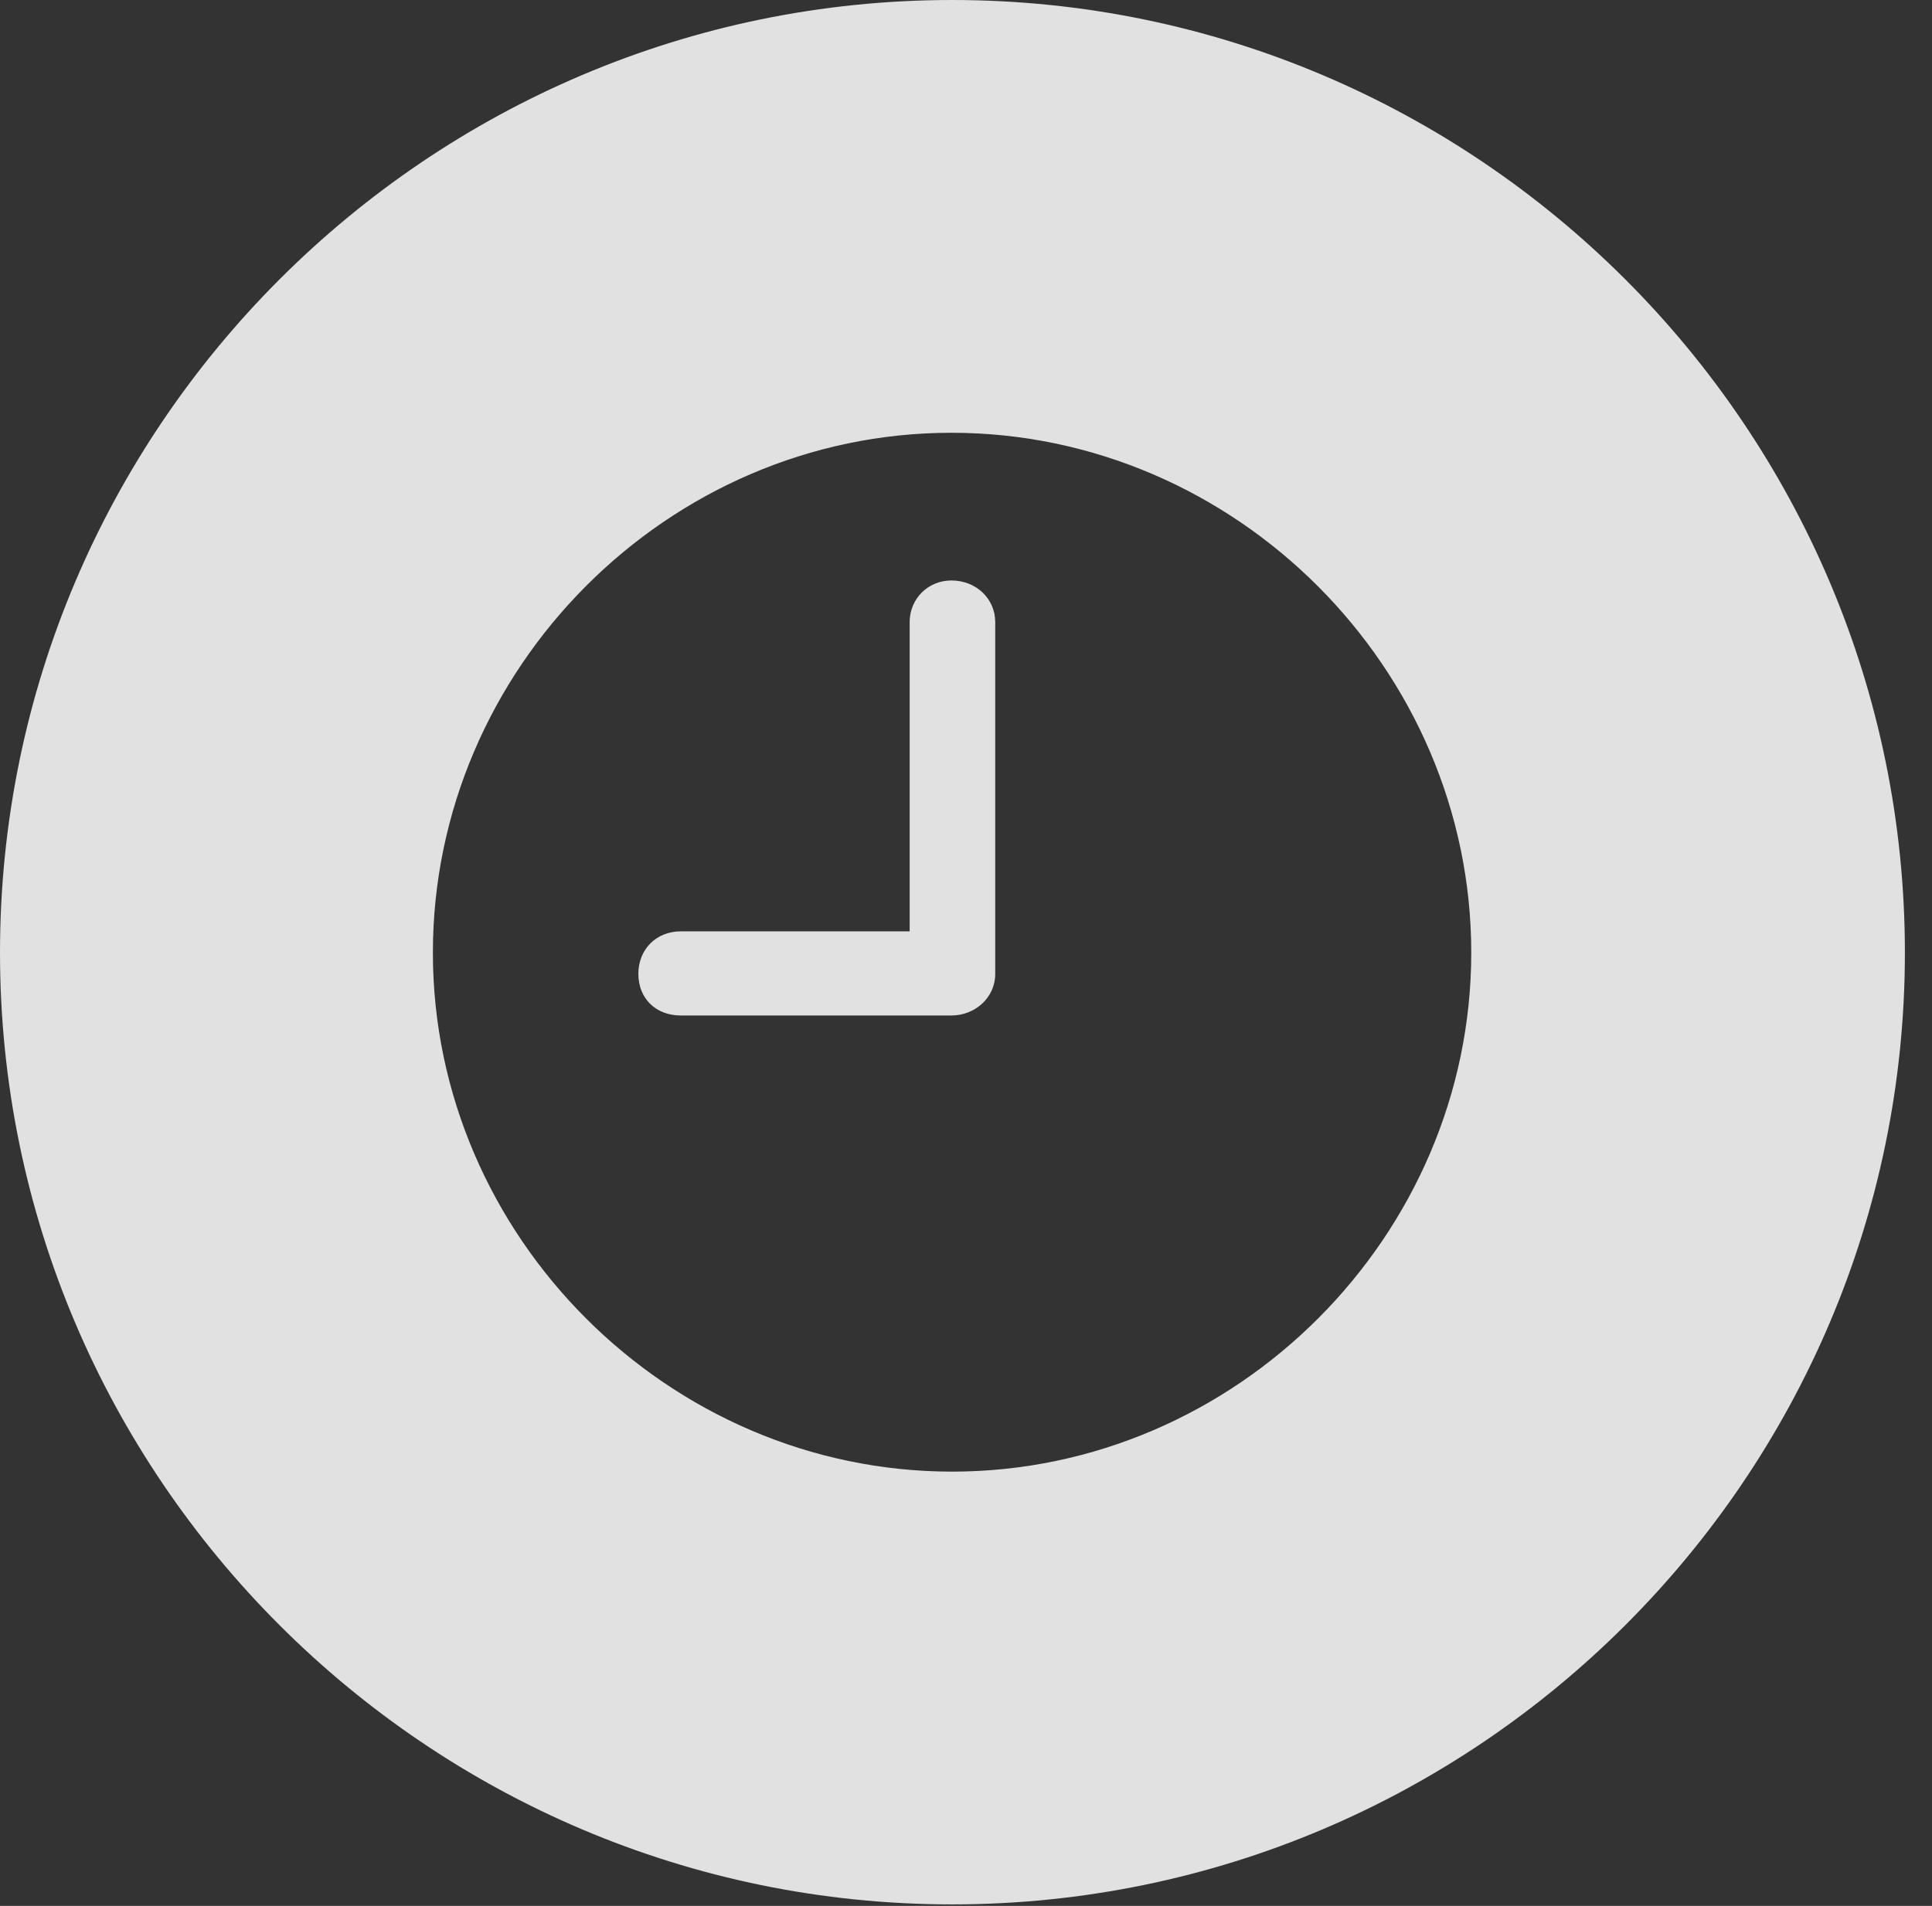 <?xml version="1.0" encoding="UTF-8"?>
<!--Generator: Apple Native CoreSVG 341-->
<!DOCTYPE svg
PUBLIC "-//W3C//DTD SVG 1.1//EN"
       "http://www.w3.org/Graphics/SVG/1.1/DTD/svg11.dtd">
<svg version="1.1" xmlns="http://www.w3.org/2000/svg" xmlns:xlink="http://www.w3.org/1999/xlink" viewBox="0 0 25.801 25.459">
 <rect x="0" y="0" width="25.801" height="25.459" fill="#333333" stroke="none"/>
 <g>
  <rect height="25.459" opacity="0" width="25.801" x="0" y="0"/>
  <path d="M25.439 12.725C25.439 19.727 19.727 25.439 12.715 25.439C5.713 25.439 0 19.727 0 12.725C0 5.713 5.713 0 12.715 0C19.727 0 25.439 5.713 25.439 12.725ZM5.781 12.725C5.781 16.514 8.926 19.658 12.715 19.658C16.504 19.658 19.648 16.514 19.648 12.725C19.648 8.936 16.504 5.781 12.705 5.781C8.916 5.781 5.781 8.936 5.781 12.725ZM13.291 8.311L13.291 13.008C13.291 13.33 13.018 13.565 12.705 13.565L9.092 13.565C8.76 13.565 8.525 13.34 8.525 13.008C8.525 12.685 8.76 12.441 9.092 12.441L12.148 12.441L12.148 8.311C12.148 7.998 12.393 7.754 12.705 7.754C13.037 7.754 13.291 7.998 13.291 8.311Z" fill="white" fill-opacity="0.85"/>
 </g>
</svg>
